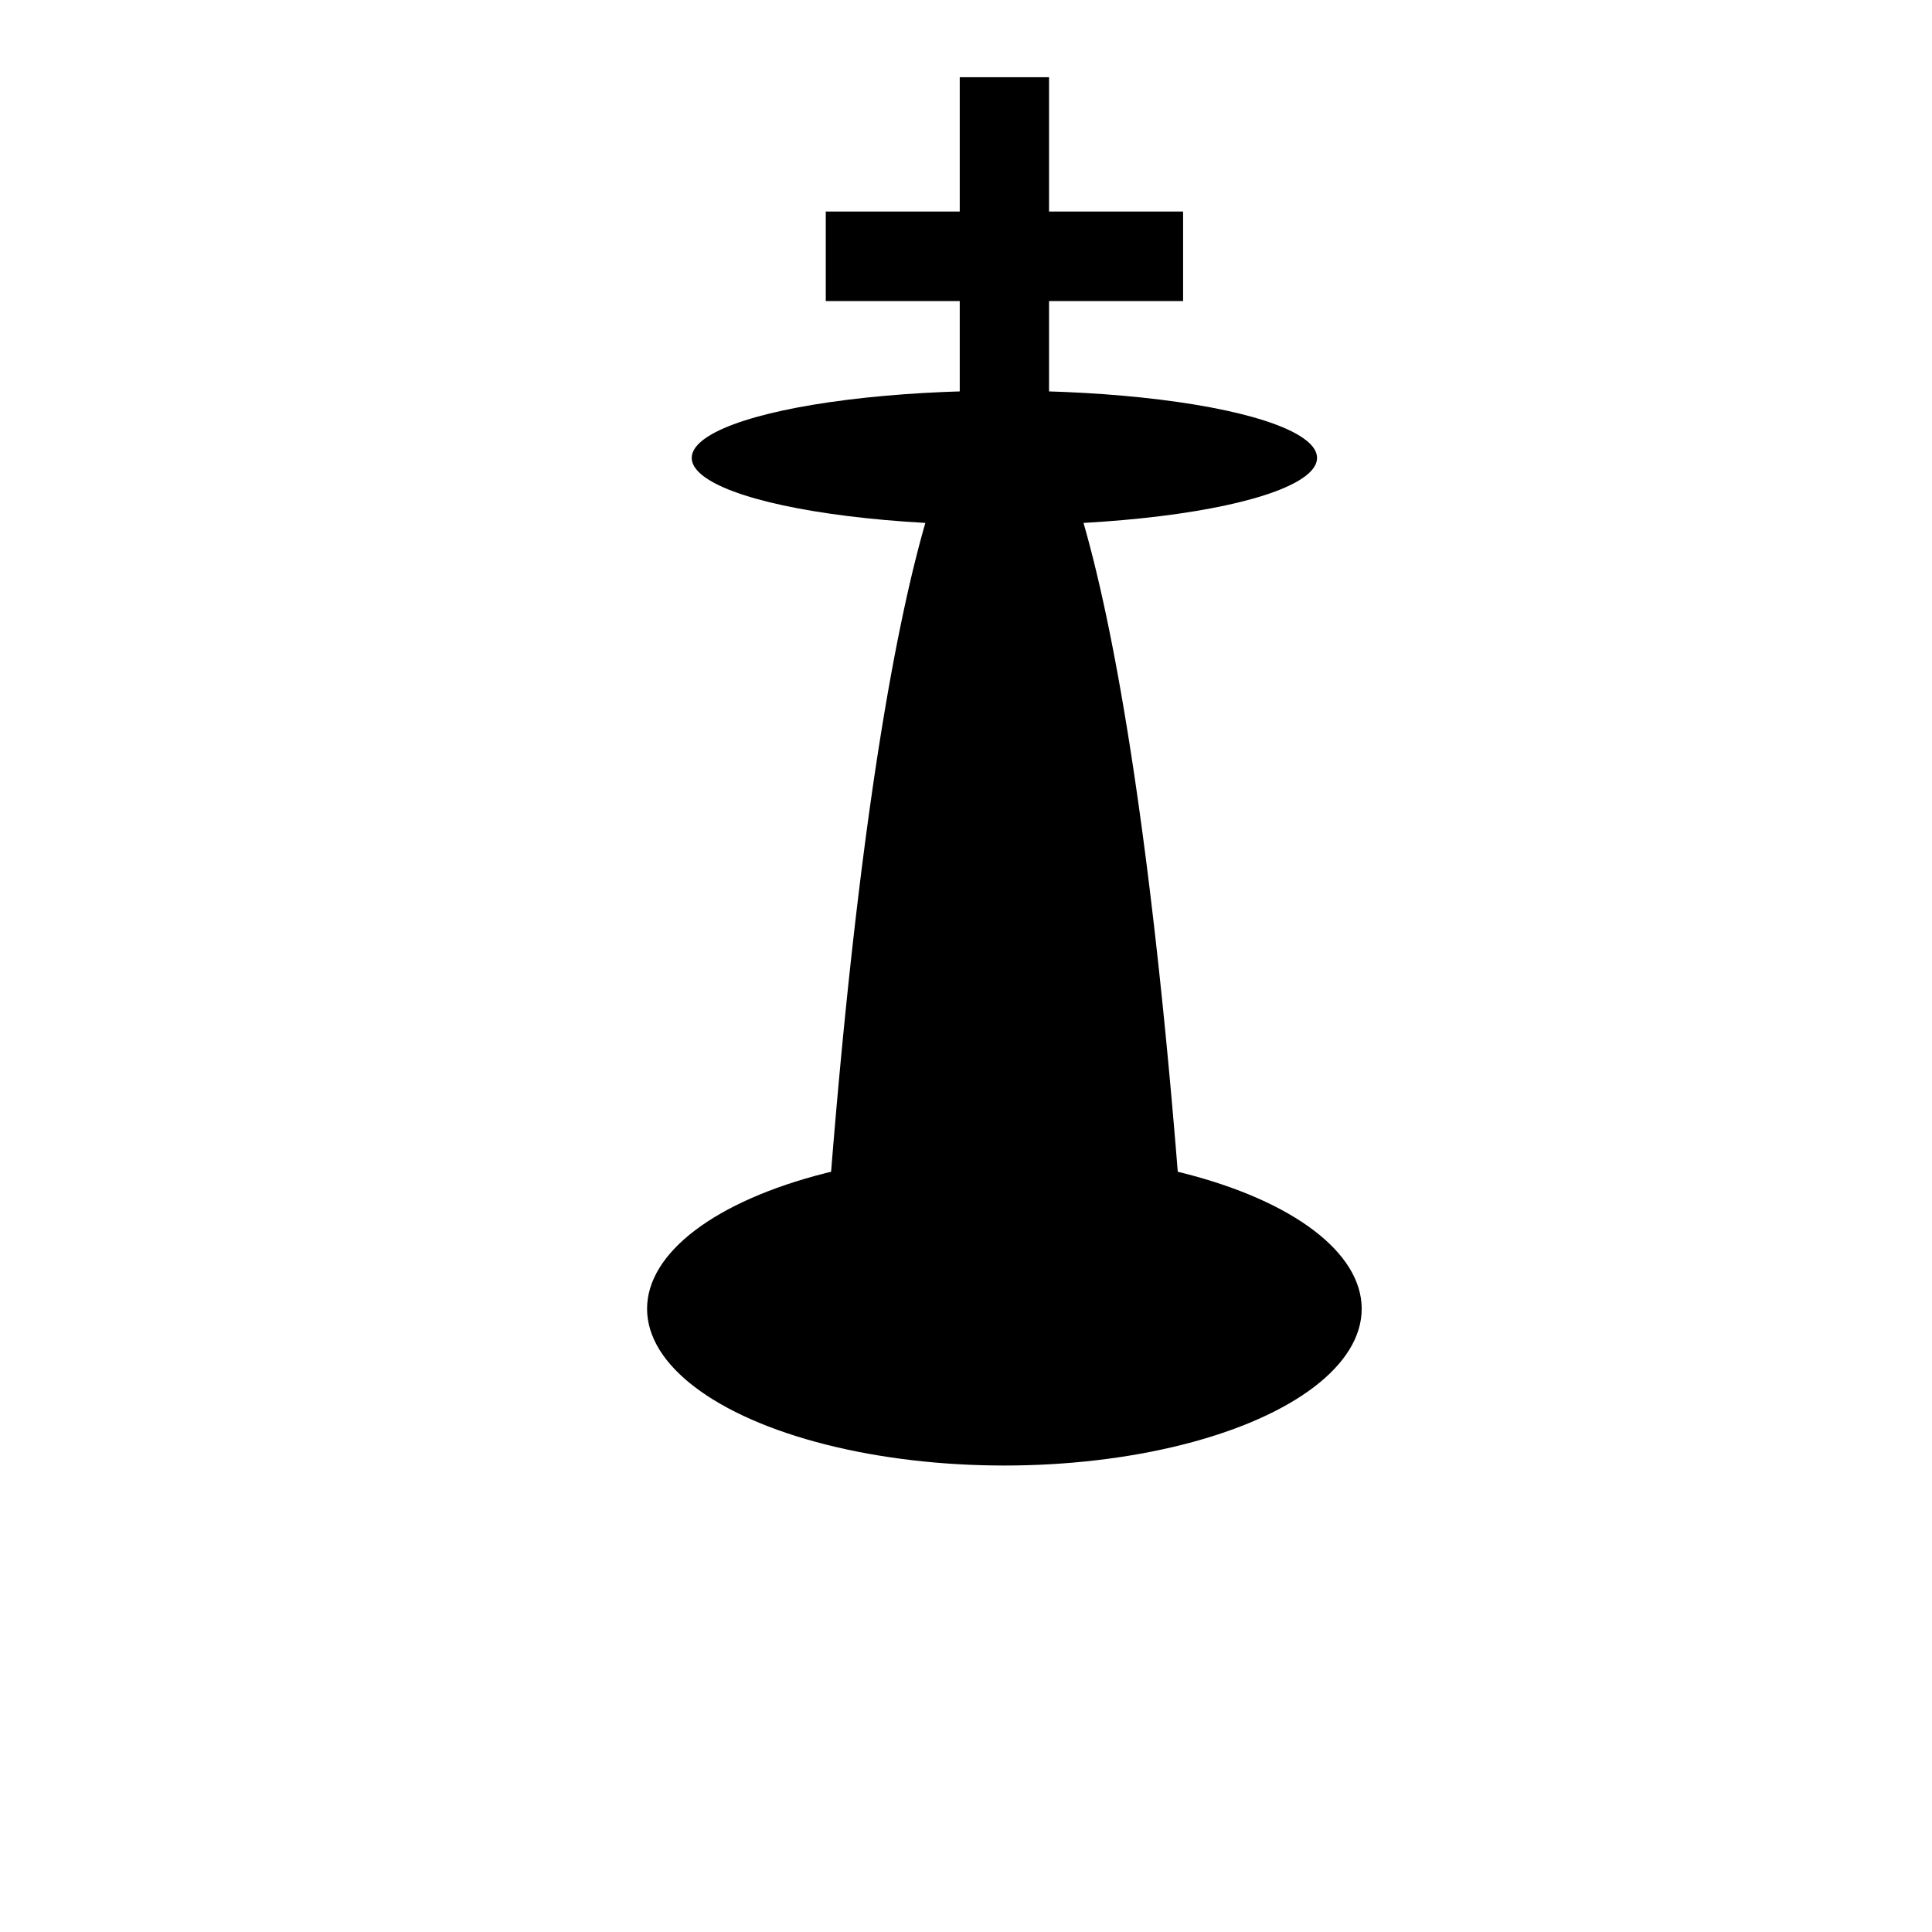 <?xml version="1.0" encoding="UTF-8" standalone="no"?>
<!-- Created with Inkscape (http://www.inkscape.org/) -->

<svg
   width="100"
   height="100"
   viewBox="0 0 26.458 26.458"
   version="1.1"
   id="svg5"
   inkscape:version="1.2.2 (b0a8486541, 2022-12-01)"
   sodipodi:docname="bk.svg"
   xmlns:inkscape="http://www.inkscape.org/namespaces/inkscape"
   xmlns:sodipodi="http://sodipodi.sourceforge.net/DTD/sodipodi-0.dtd"
   xmlns="http://www.w3.org/2000/svg"
   xmlns:svg="http://www.w3.org/2000/svg">
  <sodipodi:namedview
     id="namedview7"
     pagecolor="#505050"
     bordercolor="#ffffff"
     borderopacity="1"
     inkscape:showpageshadow="0"
     inkscape:pageopacity="0"
     inkscape:pagecheckerboard="1"
     inkscape:deskcolor="#505050"
     inkscape:document-units="mm"
     showgrid="true"
     inkscape:zoom="7.911898"
     inkscape:cx="35.579326"
     inkscape:cy="45.943464"
     inkscape:window-width="1862"
     inkscape:window-height="1043"
     inkscape:window-x="0"
     inkscape:window-y="0"
     inkscape:window-maximized="1"
     inkscape:current-layer="layer1">
    <inkscape:grid
       type="xygrid"
       id="grid1775"
       spacingx="0.529"
       spacingy="0.529"
       originx="0"
       originy="0"
       empspacing="10" />
  </sodipodi:namedview>
  <defs
     id="defs2" />
  <g
     inkscape:label="Layer 1"
     inkscape:groupmode="layer"
     id="layer1">
    <g
       id="g1107"
       transform="matrix(1.156,0,0,1.159,-1.538,-1.396)"
       style="fill:#000000;fill-opacity:1">
      <rect
         style="fill:#000000;stroke-width:0.127;fill-opacity:1"
         id="rect1062"
         width="1.058"
         height="4.762"
         x="12.7"
         y="2.117" />
      <rect
         style="fill:#000000;stroke-width:0.153;fill-opacity:1"
         id="rect1064"
         width="4.233"
         height="1.058"
         x="11.113"
         y="3.704" />
      <ellipse
         style="fill:#000000;stroke-width:0.098;fill-opacity:1"
         id="path1066"
         cx="13.229"
         cy="6.615"
         rx="3.704"
         ry="0.794" />
      <ellipse
         style="fill:#000000;stroke-width:0.16;fill-opacity:1"
         id="path1066-5"
         cx="13.229"
         cy="16.669"
         rx="4.233"
         ry="1.852" />
      <path
         id="path1068"
         style="fill:#000000;stroke-width:0.614;fill-opacity:1"
         d="M 13.229,5.821 A 2.49,21.214 0 0 0 11.113,15.875 h 4.233 A 2.49,21.214 0 0 0 13.229,5.821 Z" />
    </g>
  </g>
</svg>
